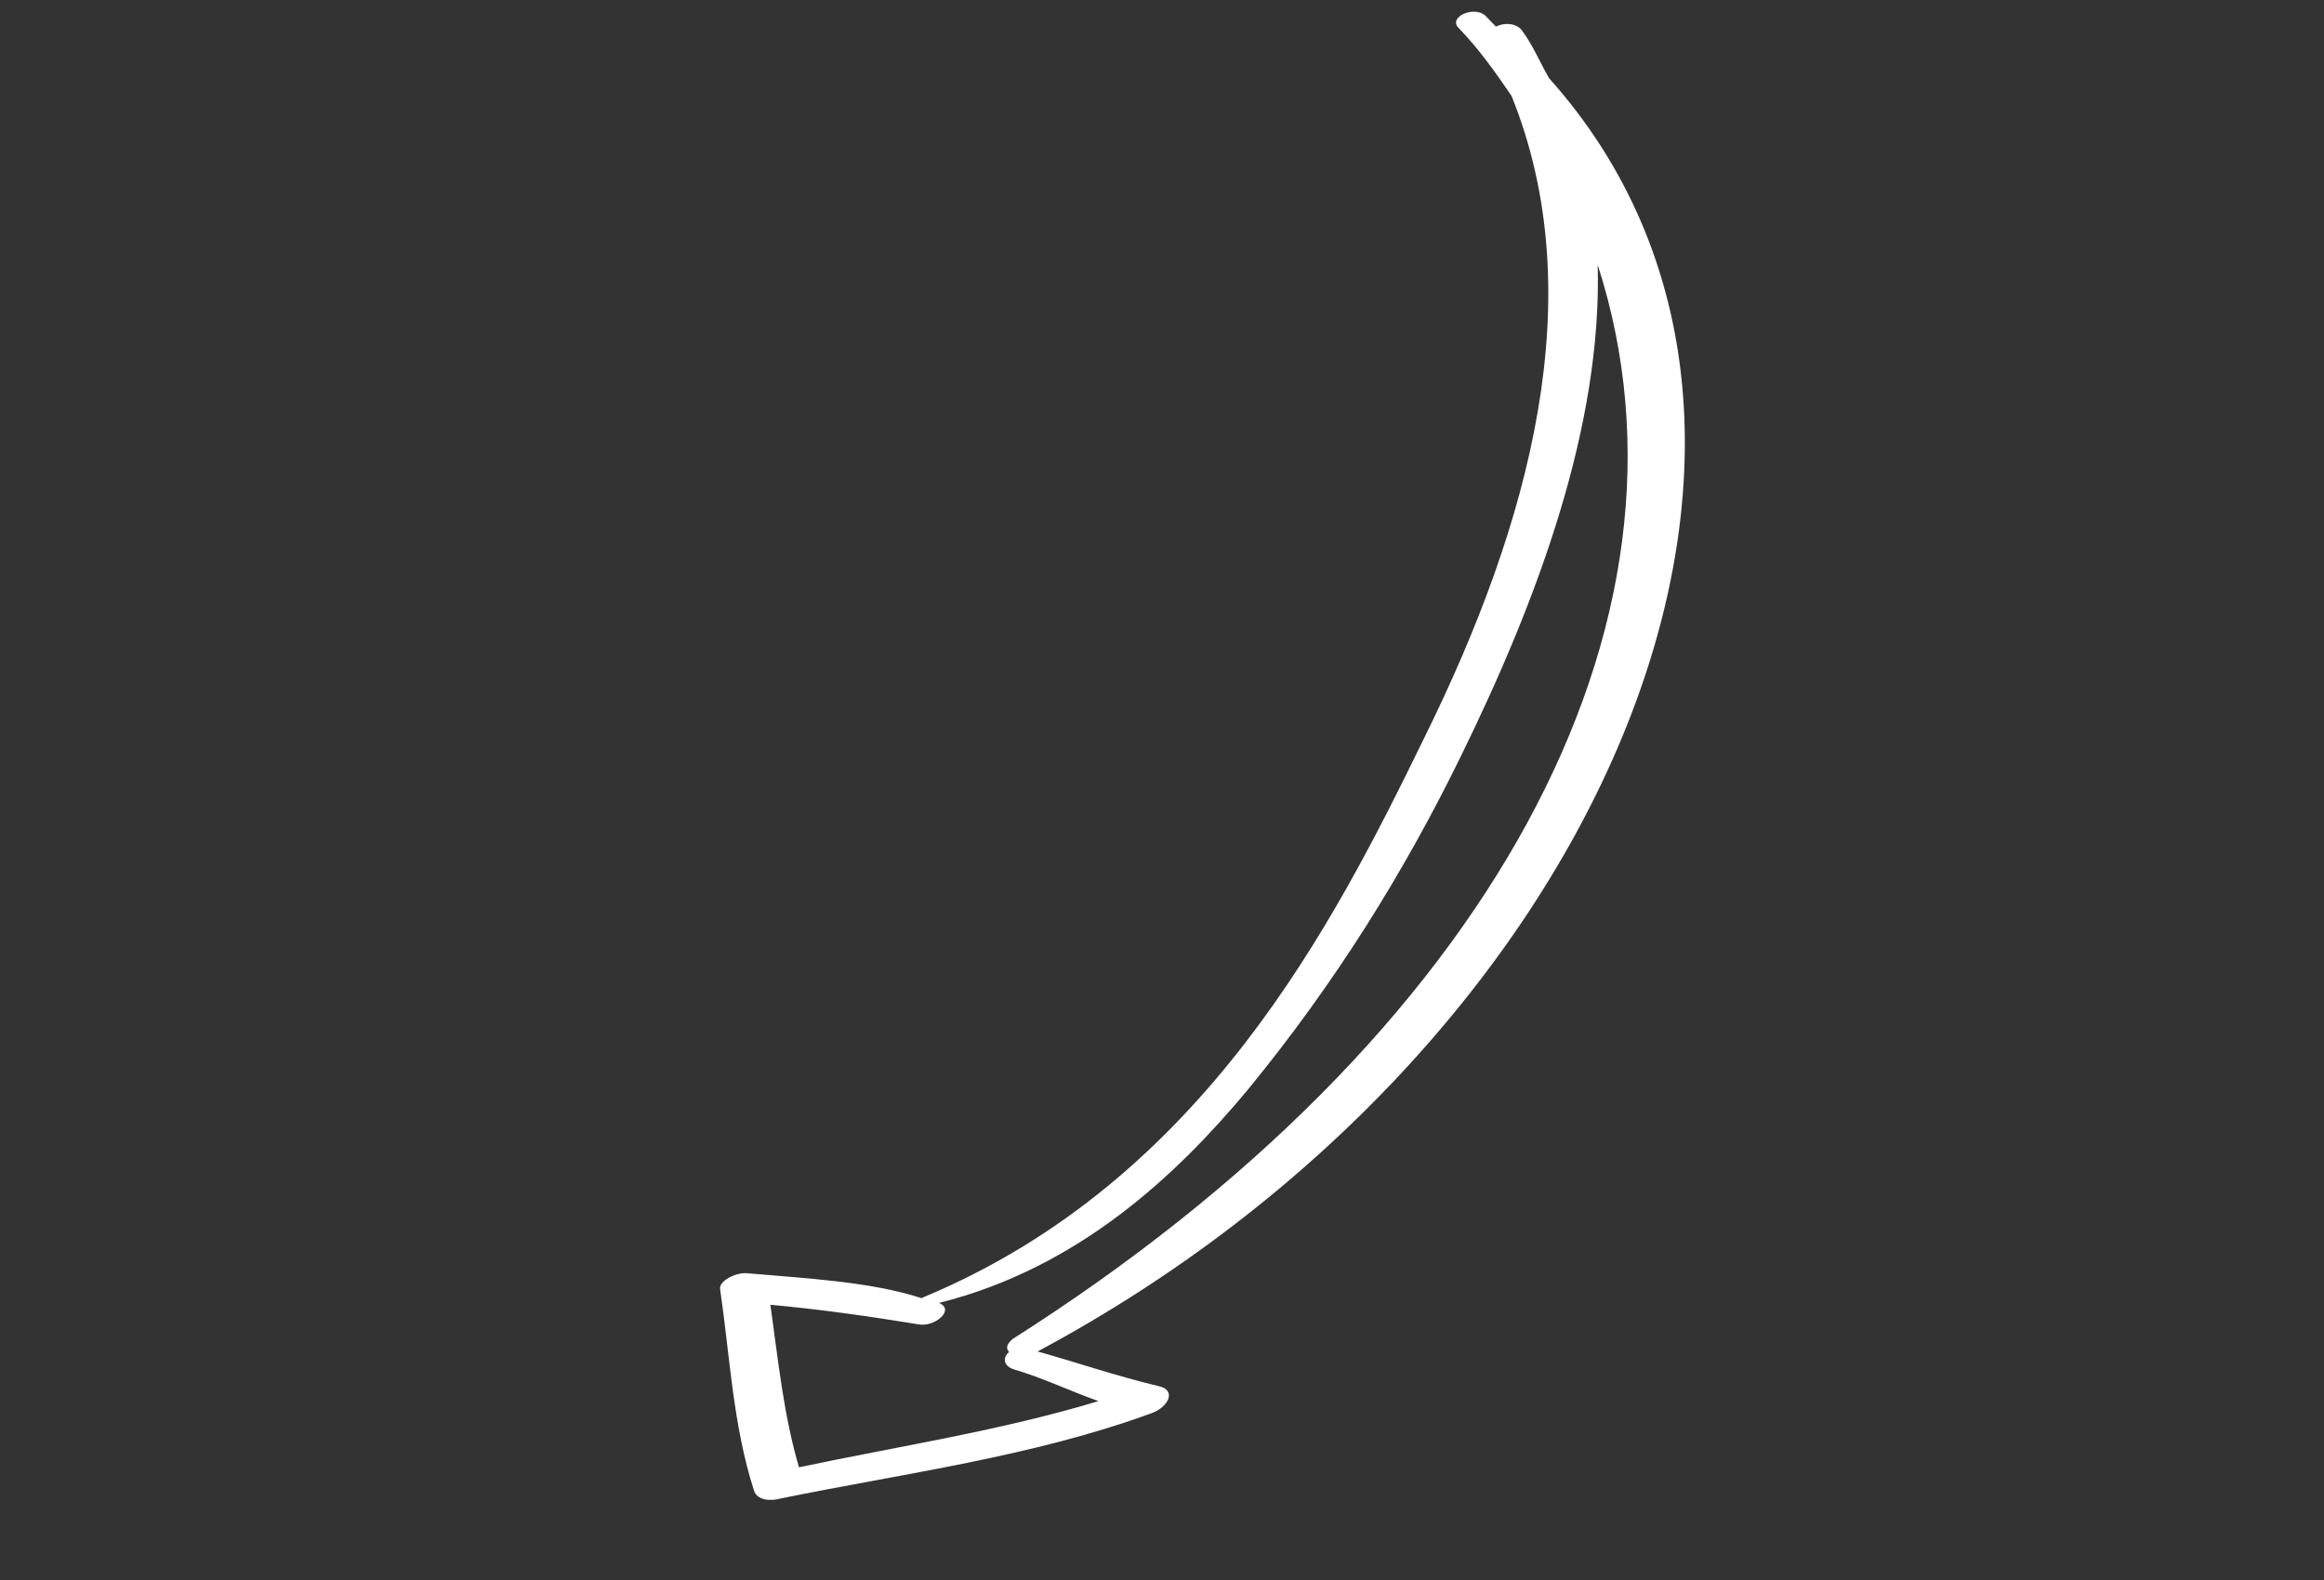 <svg width="125" height="85" viewBox="0 0 125 85" fill="none" xmlns="http://www.w3.org/2000/svg">
<rect x="0" y="0" width="125" height="85" fill="#333333" stroke="none"/>
<path d="M40.557 80.194C39.427 76.7 39.258 72.949 38.735 69.367C38.638 68.909 39.584 68.457 40.14 68.494C43.352 68.774 46.801 68.941 49.57 69.837L49.688 69.78C64.725 63.503 71.749 49.659 76.618 39.669C82.292 28.185 85.633 15.9 81.302 5.162C80.471 3.946 79.574 2.66 78.44 1.488C77.906 0.936 79.208 0.314 79.86 0.81C80.06 1.016 80.26 1.223 80.46 1.43C80.933 1.204 81.488 1.241 81.822 1.586C82.438 2.401 82.816 3.33 83.314 4.201C100.446 23.343 85.91 56.608 55.806 72.706C57.938 73.3 60.019 74.02 62.269 74.558C63.328 74.758 62.848 75.694 61.953 76.02C55.57 78.365 48.644 79.254 42.001 80.613C41.461 80.77 40.721 80.72 40.557 80.194ZM59.081 75.376C57.504 74.819 56.163 74.148 54.468 73.648C53.897 73.416 53.986 72.97 54.274 72.732C54.074 72.525 54.177 72.274 54.465 72.035C80.077 55.764 92.158 33.555 85.934 14.243C86.176 22.9 82.727 32.212 78.596 40.64C75.578 46.821 71.872 52.827 67.107 58.633C63.347 63.153 58.034 68.212 50.51 70.093C51.399 70.475 50.246 71.43 49.372 71.242C46.7 70.805 44.094 70.436 41.437 70.193C41.849 73.122 42.142 76.108 42.975 78.937C48.287 77.811 53.866 76.96 59.081 75.376Z" fill="white"/>
</svg>
